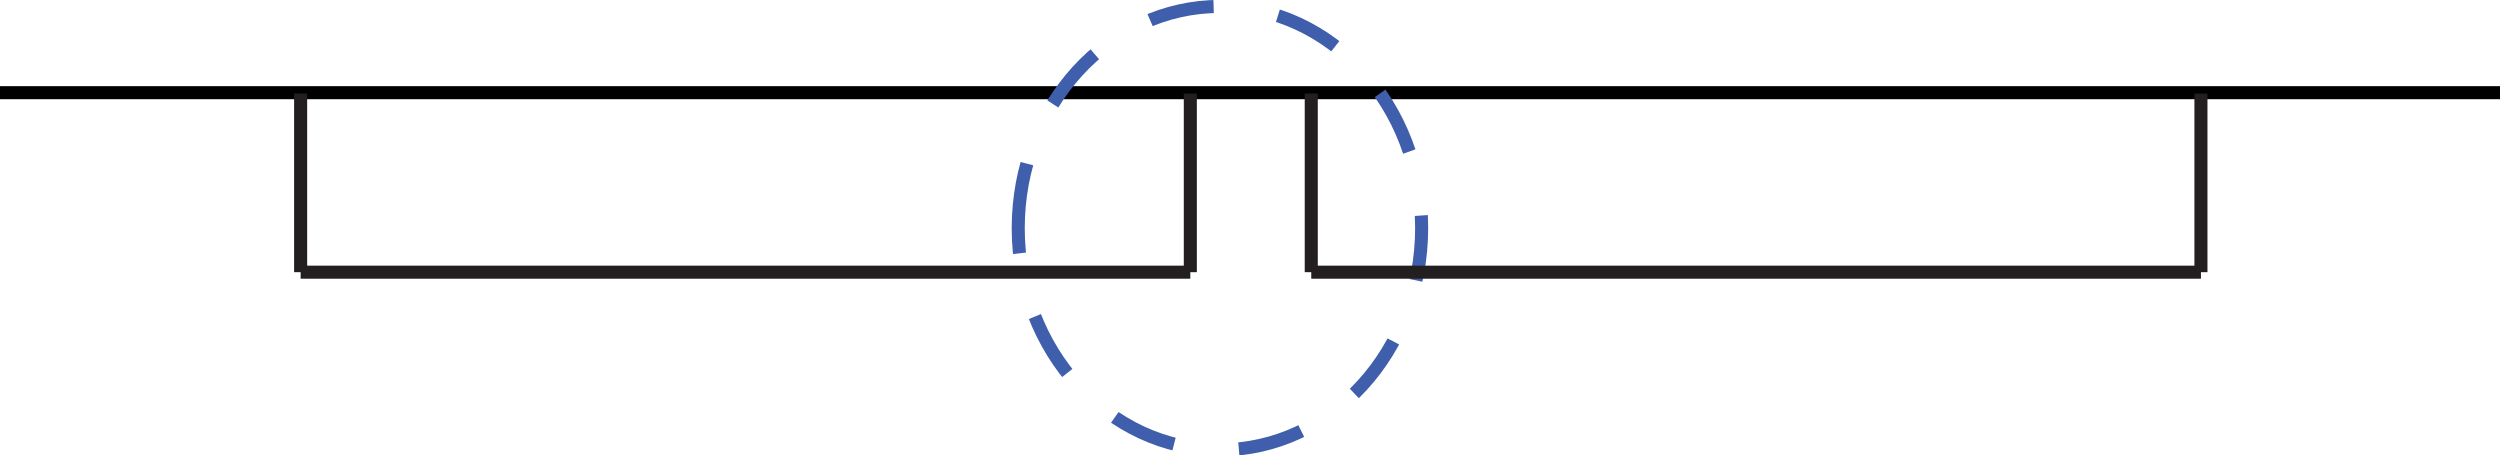 <?xml version="1.0" encoding="UTF-8" standalone="no"?>
<!-- Created with Inkscape (http://www.inkscape.org/) -->

<svg
   width="67.583mm"
   height="12.303mm"
   viewBox="0 0 67.583 12.303"
   version="1.1"
   id="svg2402"
   xml:space="preserve"
   inkscape:version="1.2.1 (9c6d41e410, 2022-07-14)"
   sodipodi:docname="tick-marks-4.svg"
   xmlns:inkscape="http://www.inkscape.org/namespaces/inkscape"
   xmlns:sodipodi="http://sodipodi.sourceforge.net/DTD/sodipodi-0.dtd"
   xmlns="http://www.w3.org/2000/svg"
   xmlns:svg="http://www.w3.org/2000/svg"><sodipodi:namedview
     id="namedview2404"
     pagecolor="#ffffff"
     bordercolor="#000000"
     borderopacity="0.25"
     inkscape:showpageshadow="2"
     inkscape:pageopacity="0.0"
     inkscape:pagecheckerboard="0"
     inkscape:deskcolor="#d1d1d1"
     inkscape:document-units="mm"
     showgrid="false"
     inkscape:zoom="1.0690236"
     inkscape:cx="-434.50866"
     inkscape:cy="561.25984"
     inkscape:window-width="3440"
     inkscape:window-height="1377"
     inkscape:window-x="-8"
     inkscape:window-y="-8"
     inkscape:window-maximized="1"
     inkscape:current-layer="layer1" /><defs
     id="defs2399"><clipPath
       clipPathUnits="userSpaceOnUse"
       id="clipPath2693"><path
         d="M 0,0 H 192 V 35 H 0 Z"
         id="path2691" /></clipPath><clipPath
       clipPathUnits="userSpaceOnUse"
       id="clipPath2709"><path
         d="M 0,0 H 192 V 35 H 0 Z"
         id="path2707" /></clipPath><clipPath
       clipPathUnits="userSpaceOnUse"
       id="clipPath2725"><path
         d="M 0,0 H 192 V 35 H 0 Z"
         id="path2723" /></clipPath><clipPath
       clipPathUnits="userSpaceOnUse"
       id="clipPath2741"><path
         d="M 0,0 H 192 V 35 H 0 Z"
         id="path2739" /></clipPath></defs><g
     inkscape:label="Layer 1"
     inkscape:groupmode="layer"
     id="layer1"
     transform="translate(-220)" /><g
     id="g2667"
     transform="matrix(0.353,0,0,0.353,-5.0620427e-6,0)"><g
       id="g2669"
       transform="scale(1,-1)"><path
         d="M 0,-7.098 H 191.574"
         style="fill:none;stroke:#000000;stroke-width:1;stroke-linecap:butt;stroke-linejoin:miter;stroke-miterlimit:4;stroke-dasharray:none;stroke-opacity:1"
         id="path2671" /></g><g
       id="g2673"
       transform="scale(1,-1)"><path
         d="m 23.023,-7.164 v -13.68"
         style="fill:none;stroke:#231f20;stroke-width:1;stroke-linecap:butt;stroke-linejoin:miter;stroke-miterlimit:4;stroke-dasharray:none;stroke-opacity:1"
         id="path2675" /></g><g
       id="g2677"
       transform="scale(1,-1)"><path
         d="M 23.023,-20.844 H 91.156"
         style="fill:none;stroke:#231f20;stroke-width:1;stroke-linecap:butt;stroke-linejoin:miter;stroke-miterlimit:4;stroke-dasharray:none;stroke-opacity:1"
         id="path2679" /></g><g
       id="g2681"
       transform="scale(1,-1)"><path
         d="M 91.156,-20.844 V -7.168"
         style="fill:none;stroke:#231f20;stroke-width:1;stroke-linecap:butt;stroke-linejoin:miter;stroke-miterlimit:4;stroke-dasharray:none;stroke-opacity:1"
         id="path2683" /></g><g
       id="g2685"><g
         id="g2687"><g
           id="g2689"
           clip-path="url(#clipPath2693)"><g
             id="g2695"><g
               id="g2697"
               transform="scale(1,-1)"><path
                 d="m 77.977,-17.473 c 0,9.379 6.918,16.981 15.449,16.981 8.531,0 15.445,-7.602 15.445,-16.981 0,-9.375 -6.914,-16.976 -15.445,-16.976 -8.531,0 -15.449,7.601 -15.449,16.976 z"
                 style="fill:none;stroke:#3f5eab;stroke-width:1;stroke-linecap:butt;stroke-linejoin:miter;stroke-miterlimit:4;stroke-dasharray:5, 5;stroke-dashoffset:0;stroke-opacity:1"
                 id="path2699" /></g></g></g></g></g><g
       id="g2701"><g
         id="g2703"><g
           id="g2705"
           clip-path="url(#clipPath2709)"><g
             id="g2711"><g
               id="g2713"
               transform="scale(1,-1)"><path
                 d="m 100.418,-7.164 v -13.68"
                 style="fill:none;stroke:#231f20;stroke-width:1;stroke-linecap:butt;stroke-linejoin:miter;stroke-miterlimit:4;stroke-dasharray:none;stroke-opacity:1"
                 id="path2715" /></g></g></g></g></g><g
       id="g2717"><g
         id="g2719"><g
           id="g2721"
           clip-path="url(#clipPath2725)"><g
             id="g2727"><g
               id="g2729"
               transform="scale(1,-1)"><path
                 d="m 100.418,-20.844 h 68.133"
                 style="fill:none;stroke:#231f20;stroke-width:1;stroke-linecap:butt;stroke-linejoin:miter;stroke-miterlimit:4;stroke-dasharray:none;stroke-opacity:1"
                 id="path2731" /></g></g></g></g></g><g
       id="g2733"><g
         id="g2735"><g
           id="g2737"
           clip-path="url(#clipPath2741)"><g
             id="g2743"><g
               id="g2745"
               transform="scale(1,-1)"><path
                 d="M 168.551,-20.844 V -7.168"
                 style="fill:none;stroke:#231f20;stroke-width:1;stroke-linecap:butt;stroke-linejoin:miter;stroke-miterlimit:4;stroke-dasharray:none;stroke-opacity:1"
                 id="path2747" /></g></g></g></g></g></g></svg>
